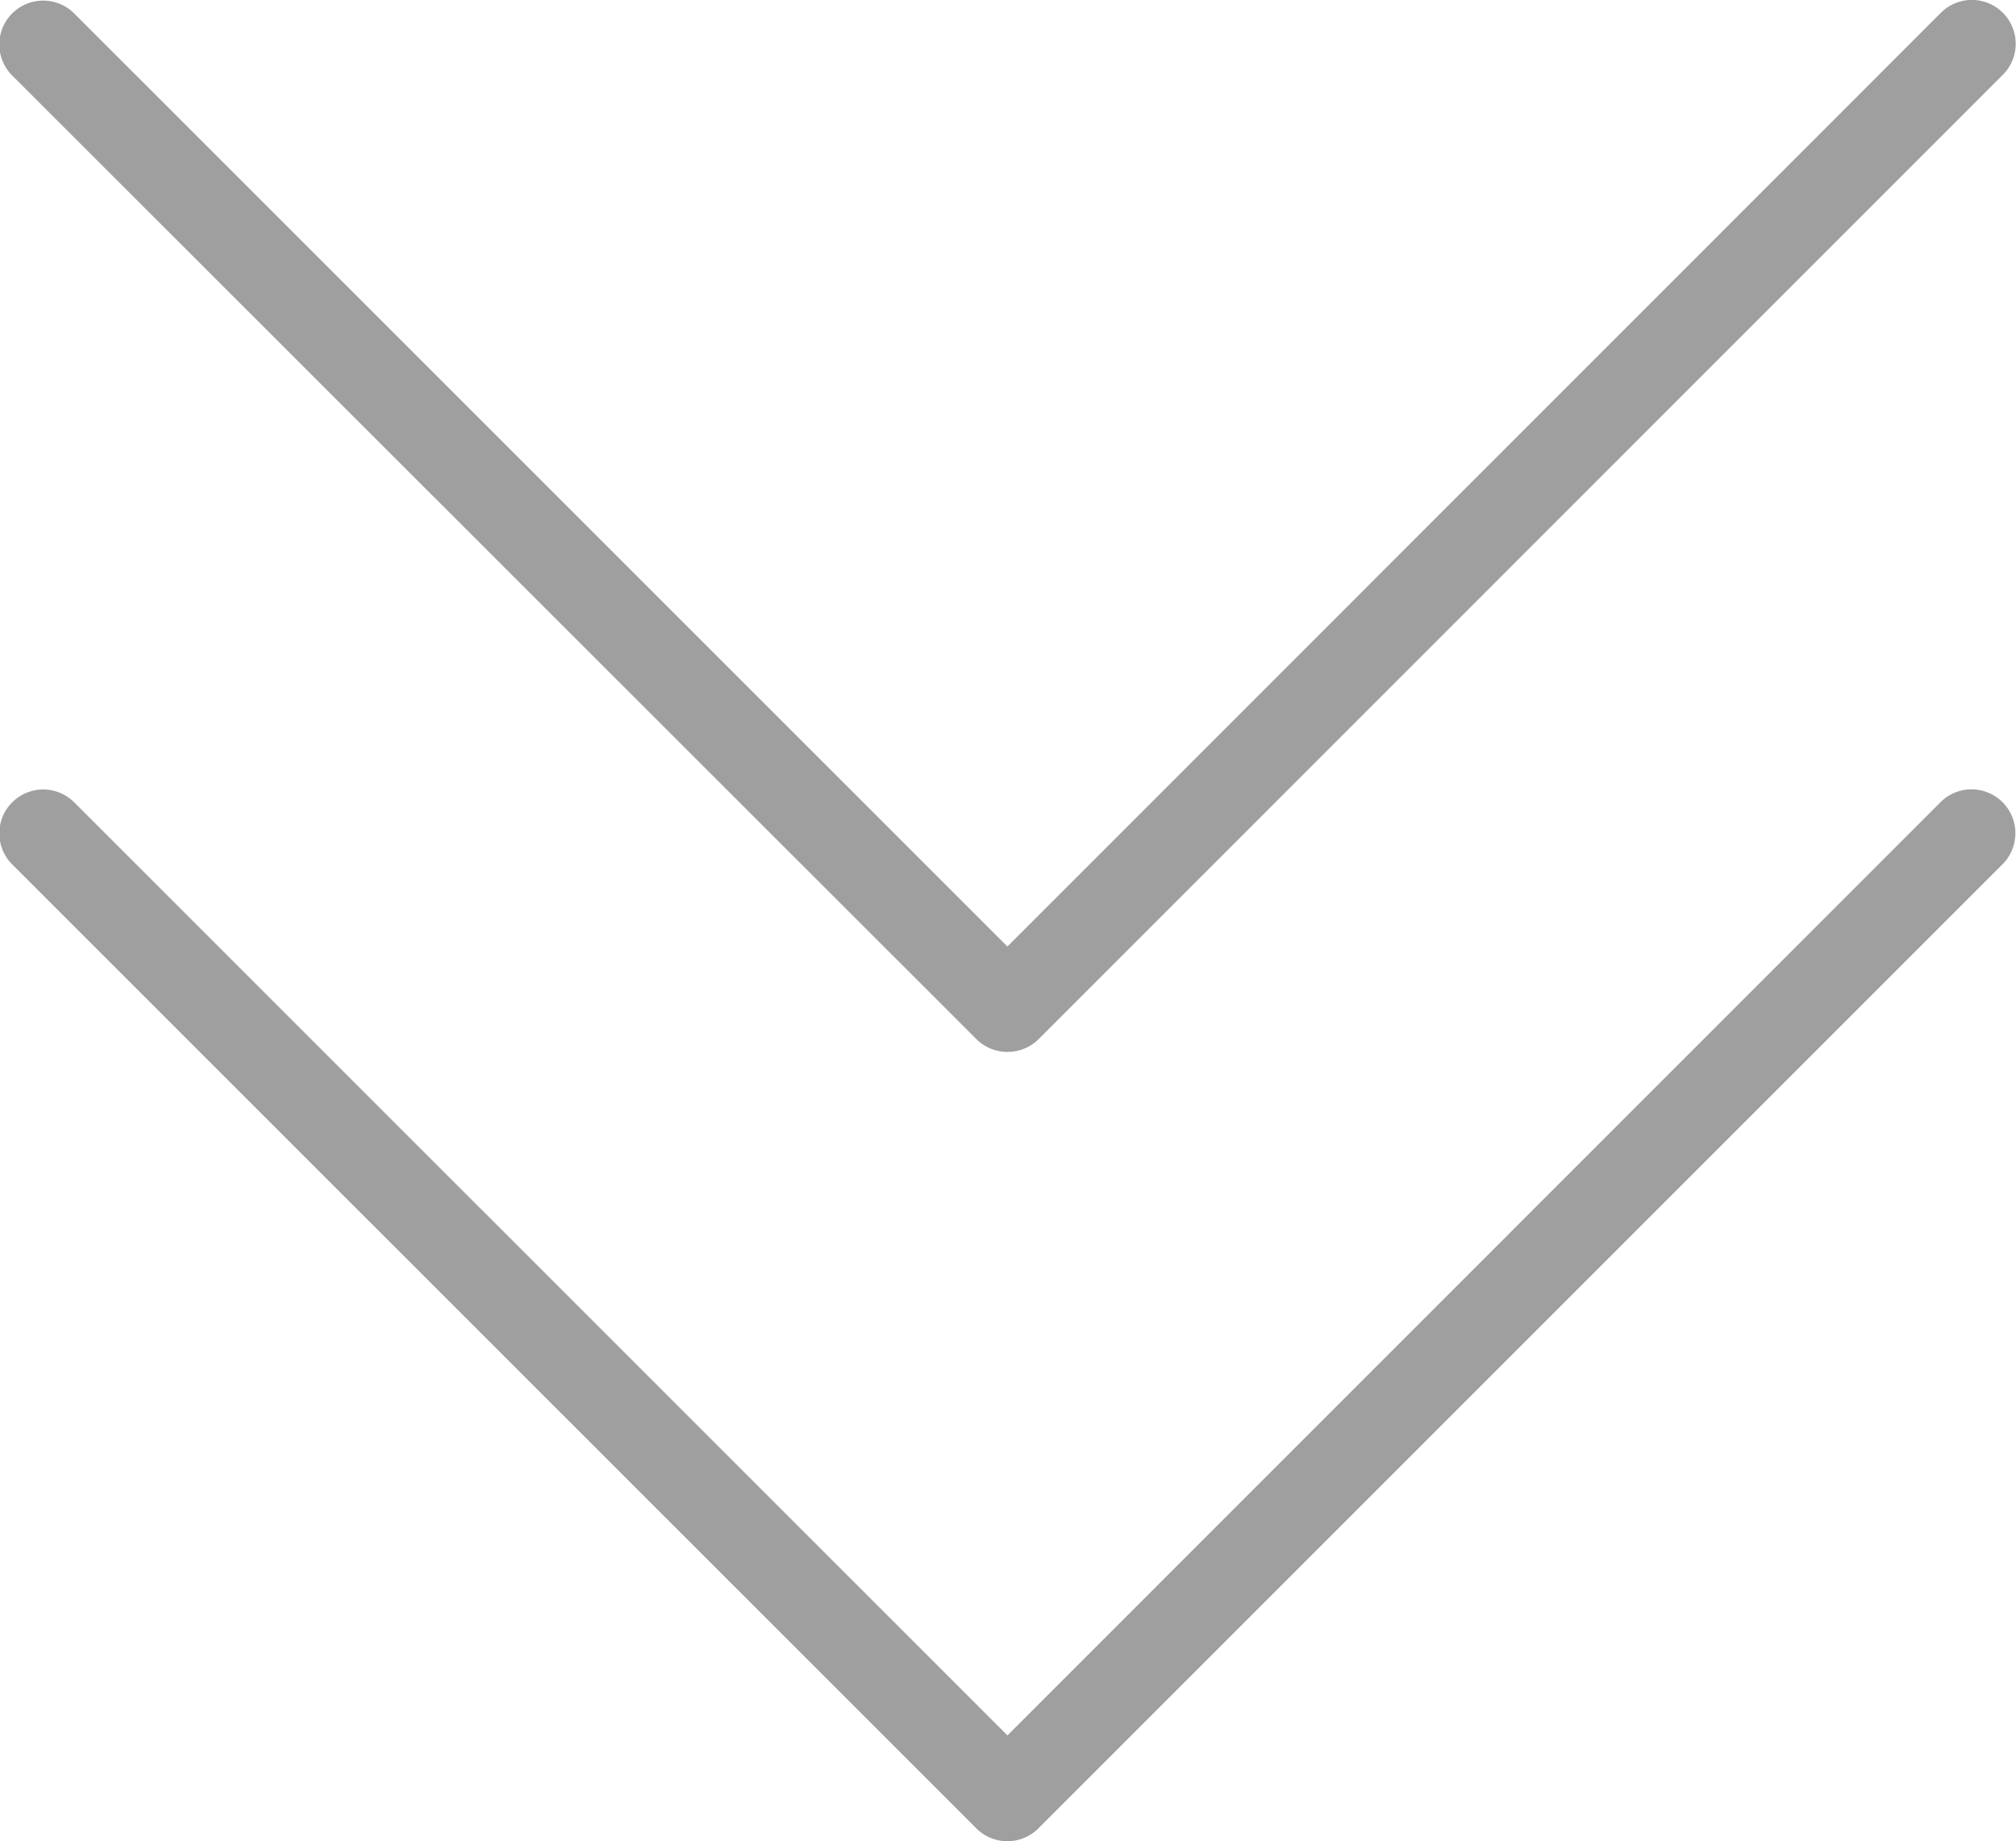 <svg xmlns="http://www.w3.org/2000/svg" width="14.234" height="13" viewBox="0 0 14.234 13">
  <g id="down-arrow" transform="translate(0 -21.273)">
    <path id="Trazado_1042" data-name="Trazado 1042" d="M7.113,220.957a.309.309,0,0,1-.219-.09L.086,214.06a.309.309,0,0,1,.438-.438l6.589,6.588,6.588-6.589a.309.309,0,0,1,.438.438l-6.807,6.807A.31.31,0,0,1,7.113,220.957Z" transform="translate(0 -186.684)" fill="#9f9f9f"/>
    <path id="Trazado_1043" data-name="Trazado 1043" d="M7.113,28.7a.309.309,0,0,1-.219-.09L.086,21.806a.309.309,0,0,1,.438-.438l6.589,6.588L13.7,21.367a.309.309,0,1,1,.445.43l-.008.008L7.331,28.612A.31.31,0,0,1,7.113,28.7Z" transform="translate(0 0)" fill="#9f9f9f"/>
  </g>
</svg>

